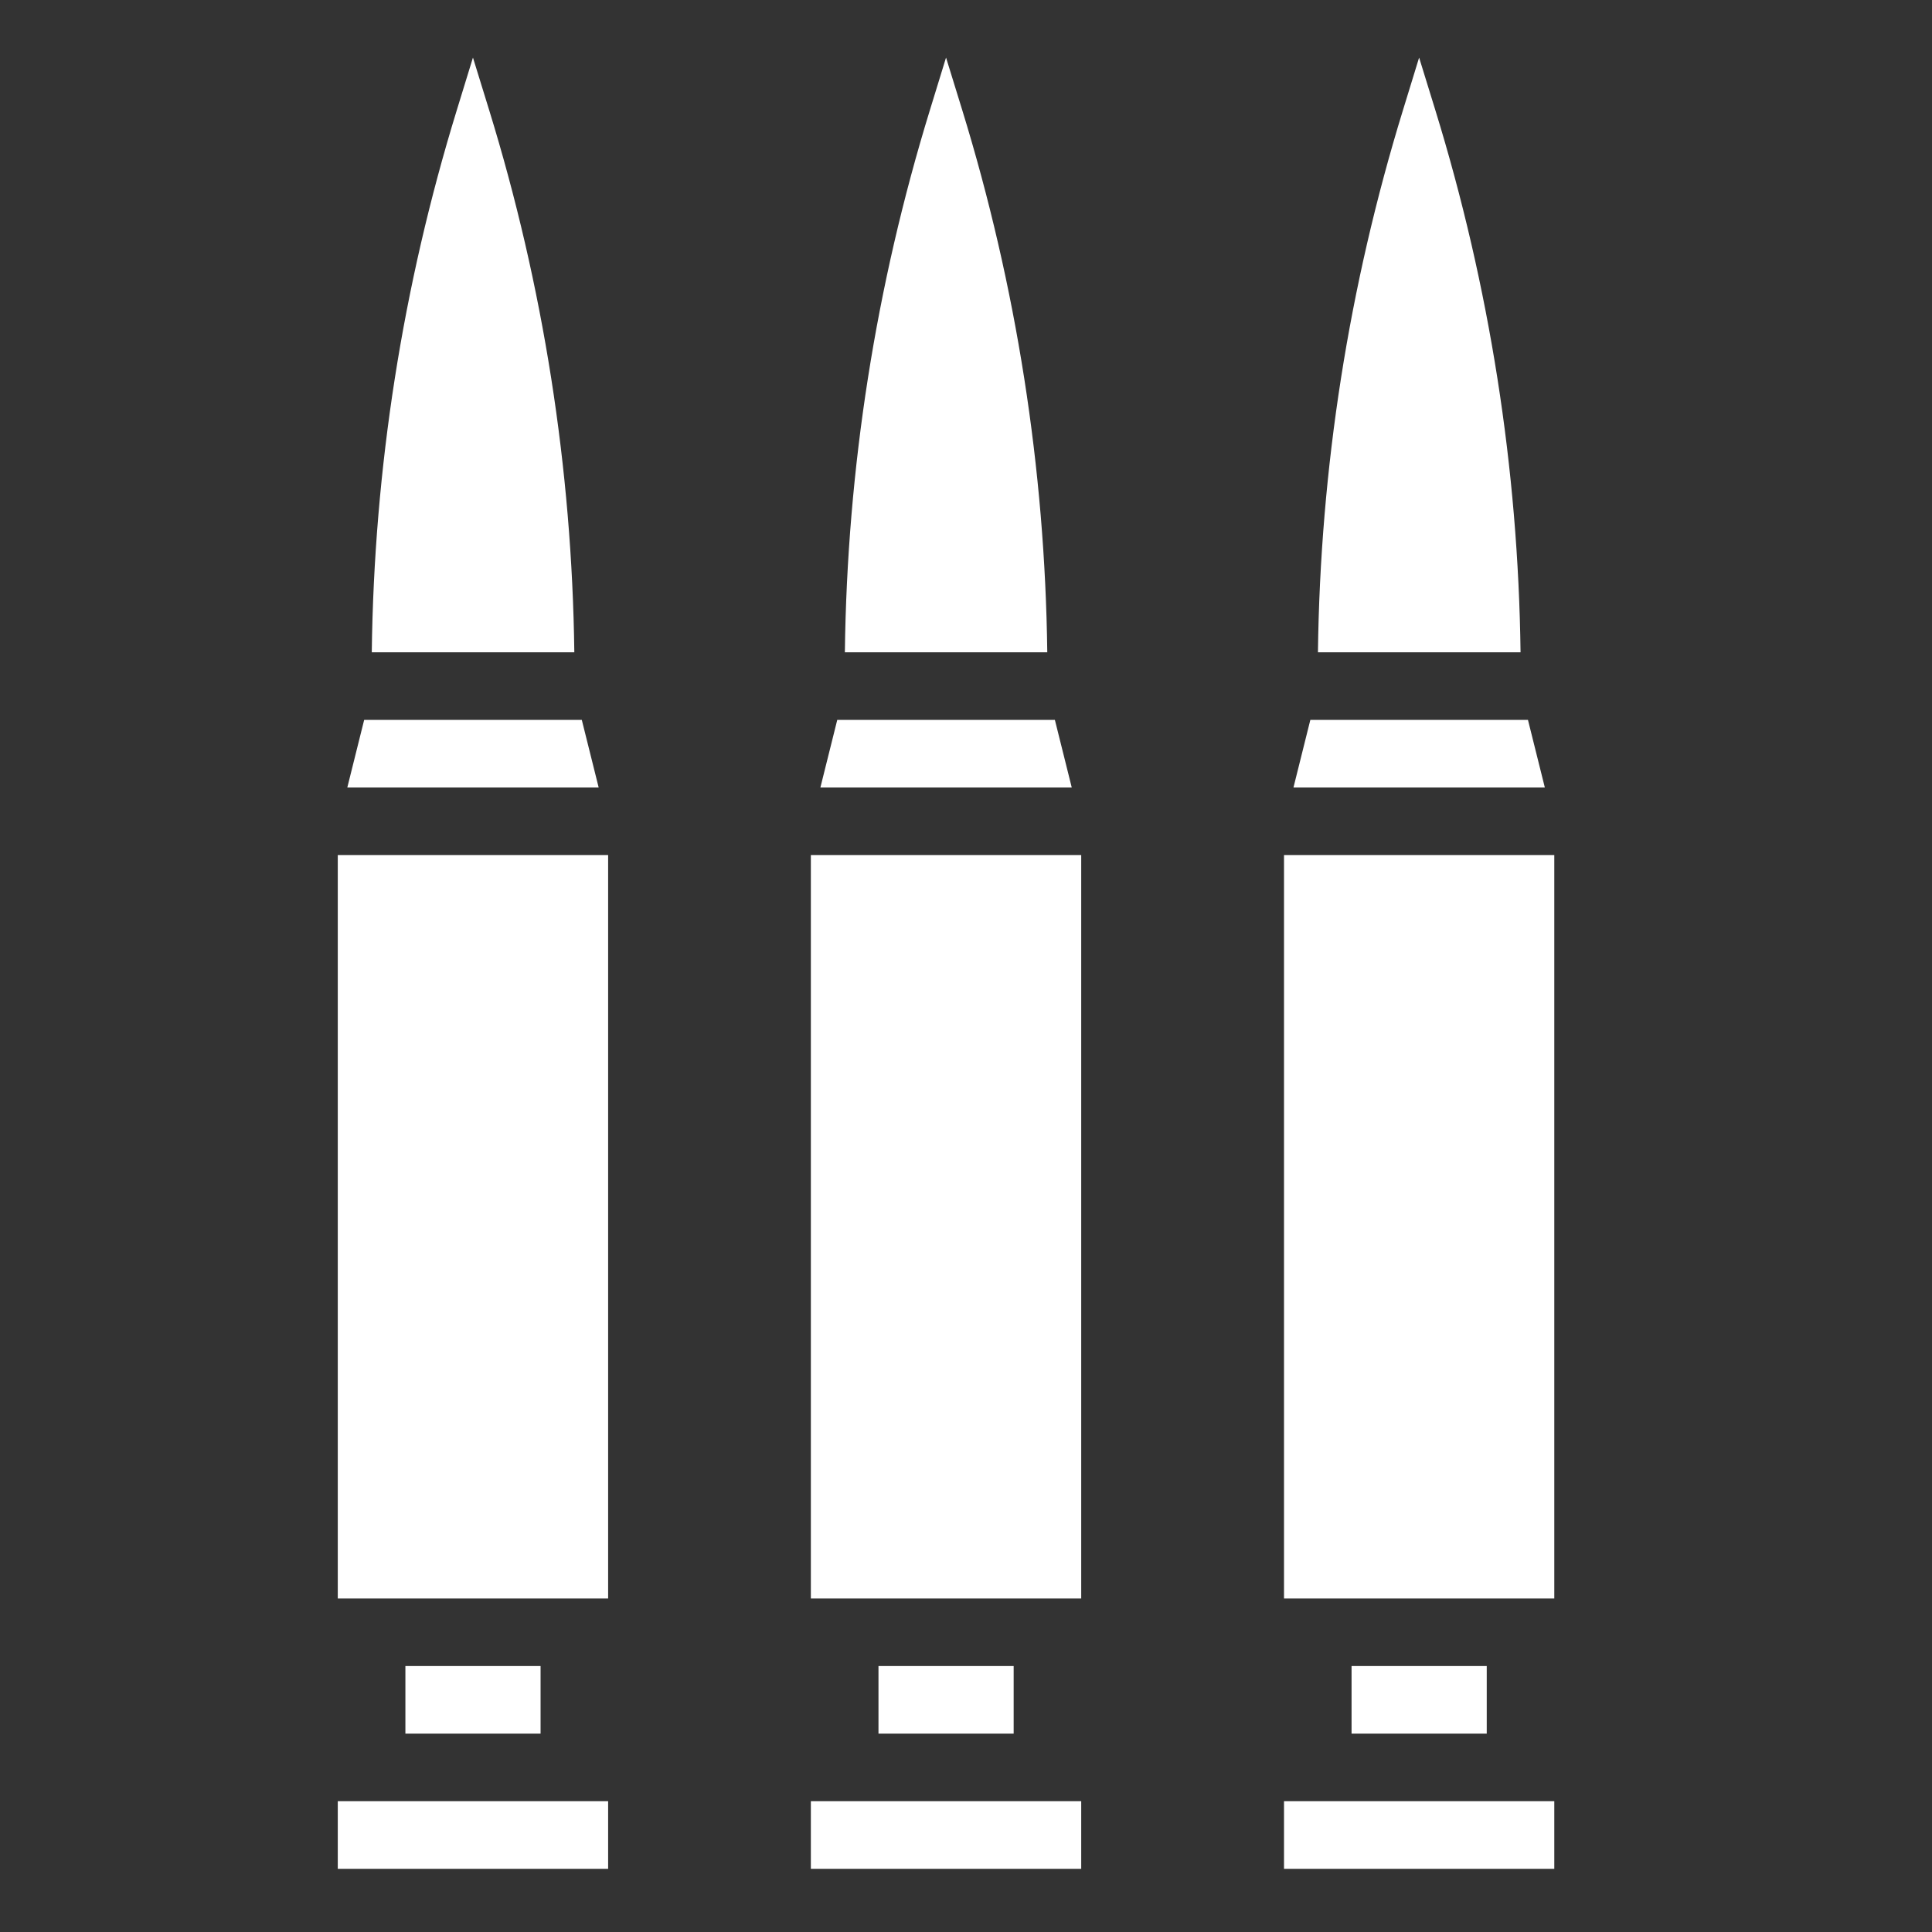 <svg width="30" height="30" viewBox="0 0 30 30" fill="none" xmlns="http://www.w3.org/2000/svg">
<rect x="0" y="0" width="30" height="30" fill="#333333" stroke="none"/>
<path d="M14.69 0.894L14.439 1.711C13.599 4.44 13.154 7.274 13.119 10.129H16.262C16.227 7.274 15.782 4.44 14.942 1.711L14.69 0.894Z" fill="white"/>
<path d="M12.739 12.228H16.642L16.38 11.178H13.001L12.739 12.228Z" fill="white"/>
<path d="M12.591 13.277H16.789V24.821H12.591V13.277Z" fill="white"/>
<path d="M13.641 25.87H15.74V26.92H13.641V25.87Z" fill="white"/>
<path d="M12.591 27.969H16.789V29.019H12.591V27.969Z" fill="white"/>
<path d="M20.085 12.228H23.988L23.726 11.178H20.347L20.085 12.228Z" fill="white"/>
<path d="M22.036 0.894L21.785 1.711C20.945 4.44 20.5 7.274 20.465 10.129H23.611C23.575 7.274 23.129 4.439 22.288 1.711L22.036 0.894Z" fill="white"/>
<path d="M19.938 27.969H24.135V29.019H19.938V27.969Z" fill="white"/>
<path d="M19.938 13.277H24.135V24.821H19.938V13.277Z" fill="white"/>
<path d="M20.987 25.87H23.086V26.92H20.987V25.87Z" fill="white"/>
<path d="M7.344 0.894L7.093 1.711C6.253 4.44 5.808 7.274 5.773 10.129H8.918C8.882 7.274 8.437 4.439 7.596 1.711L7.344 0.894Z" fill="white"/>
<path d="M5.393 12.228H9.296L9.034 11.178H5.655L5.393 12.228Z" fill="white"/>
<path d="M5.245 27.969H9.443V29.019H5.245V27.969Z" fill="white"/>
<path d="M5.245 13.277H9.443V24.821H5.245V13.277Z" fill="white"/>
<path d="M6.295 25.87H8.394V26.92H6.295V25.87Z" fill="white"/>
</svg>
